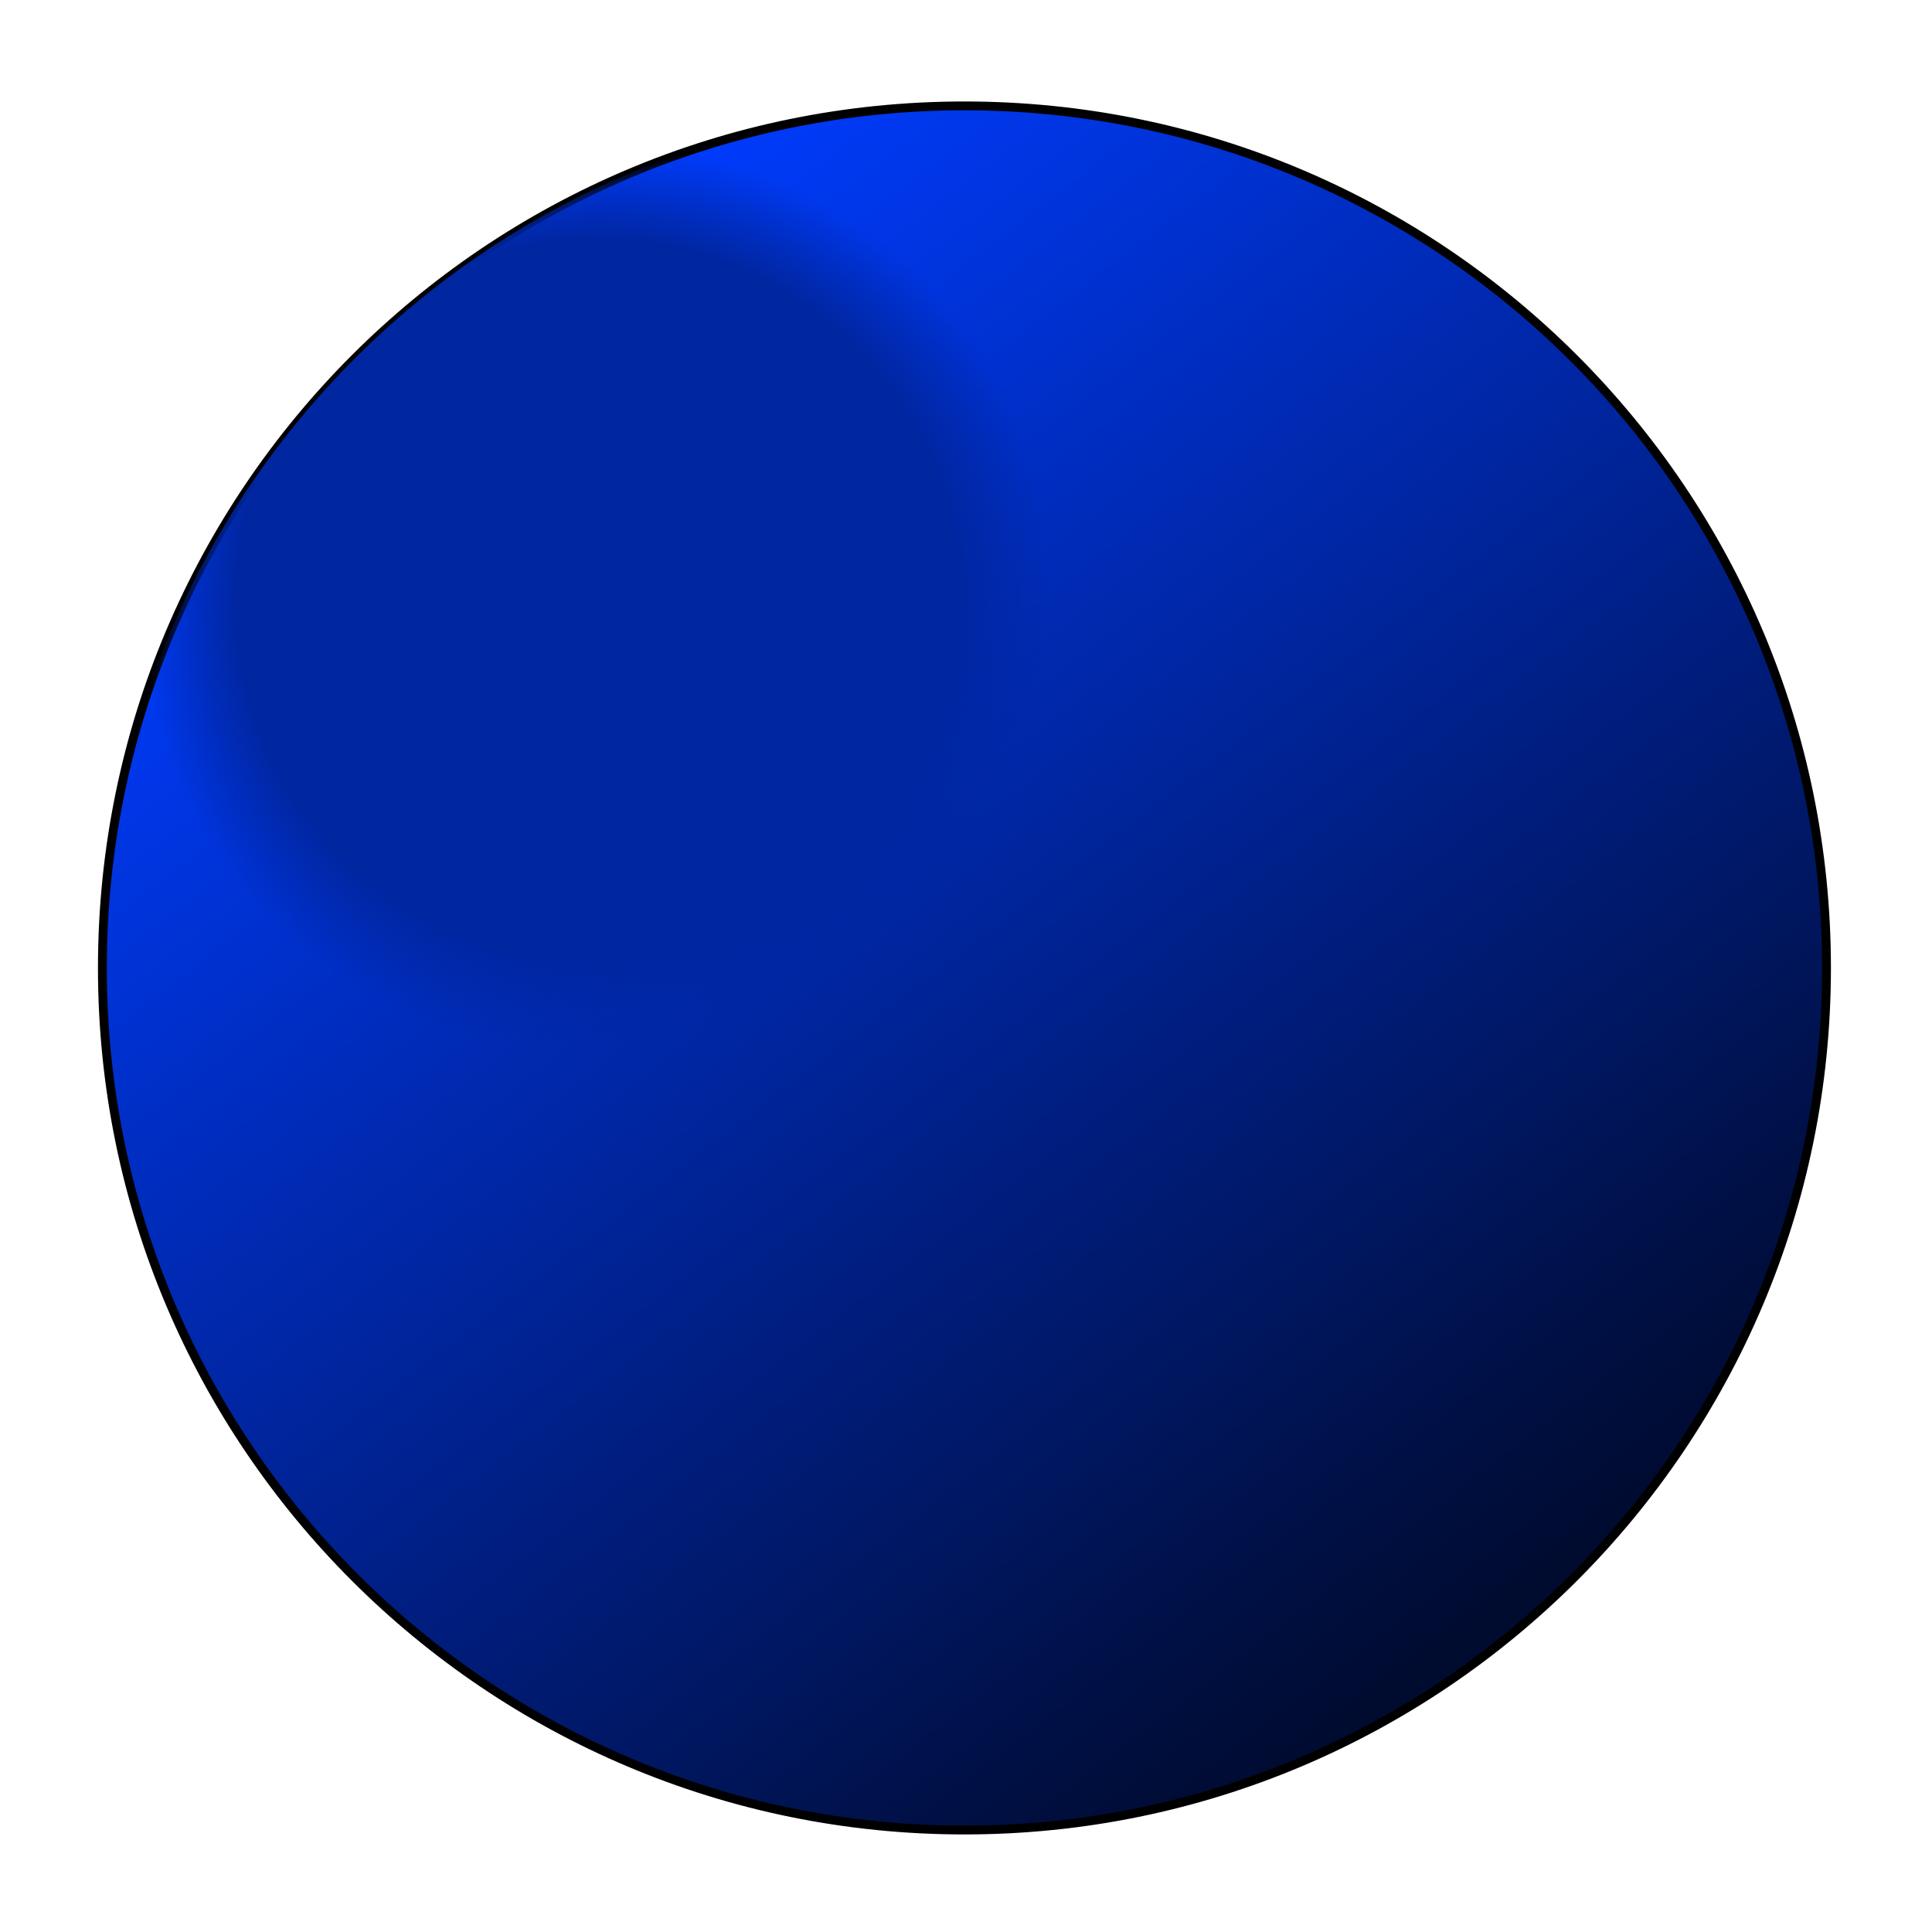 <?xml version="1.0" encoding="UTF-8" standalone="no"?>
<!-- Created with Inkscape (http://www.inkscape.org/) -->

<svg
   xmlns:dc="http://purl.org/dc/elements/1.1/"
   xmlns:cc="http://creativecommons.org/ns#"
   xmlns:rdf="http://www.w3.org/1999/02/22-rdf-syntax-ns#"
   xmlns:svg="http://www.w3.org/2000/svg"
   xmlns="http://www.w3.org/2000/svg"
   xmlns:xlink="http://www.w3.org/1999/xlink"
   xmlns:sodipodi="http://sodipodi.sourceforge.net/DTD/sodipodi-0.dtd"
   xmlns:inkscape="http://www.inkscape.org/namespaces/inkscape"
   version="1.1"
   width="582.411"
   height="582.411"
   viewBox="0 0 29.121 29.121"
   id="svg2"
   inkscape:version="0.48.3.1 r9886"
   sodipodi:docname="lfptrigger.svg">
  <sodipodi:namedview
     pagecolor="#ffffff"
     bordercolor="#666666"
     borderopacity="1"
     objecttolerance="10"
     gridtolerance="10"
     guidetolerance="10"
     inkscape:pageopacity="0"
     inkscape:pageshadow="2"
     inkscape:window-width="1920"
     inkscape:window-height="1138"
     id="namedview270"
     showgrid="false"
     inkscape:zoom="0.40521246"
     inkscape:cx="7.4035236"
     inkscape:cy="291.20526"
     inkscape:window-x="1272"
     inkscape:window-y="-8"
     inkscape:window-maximized="1"
     inkscape:current-layer="layer3" />
  <style
     type="text/css"
     id="style4" />
  <defs
     id="defs6">
    <linearGradient
       x1="9.947"
       y1="6.366"
       x2="38.992"
       y2="44.297"
       id="L0"
       gradientUnits="userSpaceOnUse"
       gradientTransform="matrix(0.53,0,0,0.53,1.23,1.301)">
      <stop
         id="stop9"
         style="stop-color:#00ff00;stop-opacity:1"
         offset="0" />
      <stop
         id="stop11"
         style="stop-color:#003000;stop-opacity:1"
         offset="1" />
    </linearGradient>
    <radialGradient
       cx="24.934"
       cy="25.066"
       r="23"
       fx="24.934"
       fy="25.066"
       id="R0"
       gradientUnits="userSpaceOnUse"
       gradientTransform="matrix(0.53,0,0,0.53,1.301,1.301)">
      <stop
         id="stop14"
         style="stop-color:#00a000;stop-opacity:1"
         offset="0" />
      <stop
         id="stop16"
         style="stop-color:#00a000;stop-opacity:1"
         offset="0.786" />
      <stop
         id="stop18"
         style="stop-color:#00a000;stop-opacity:0"
         offset="1" />
    </radialGradient>
    <linearGradient
       x1="29.356"
       y1="27.119"
       x2="35.528"
       y2="50.152"
       id="linearGradient4205"
       xlink:href="#linearGradient4199"
       gradientUnits="userSpaceOnUse" />
    <filter
       color-interpolation-filters="sRGB"
       id="filter4190">
      <feGaussianBlur
         stdDeviation="2.602"
         id="feGaussianBlur4192" />
    </filter>
    <linearGradient
       x1="34.737"
       y1="106.931"
       x2="21.263"
       y2="100"
       id="linearGradient4173"
       xlink:href="#linearGradient4167"
       gradientUnits="userSpaceOnUse"
       gradientTransform="matrix(0.667,0,0,1,5.333,0)" />
    <linearGradient
       x1="20.931"
       y1="96.872"
       x2="23.156"
       y2="105.177"
       id="linearGradient4165"
       xlink:href="#linearGradient4159"
       gradientUnits="userSpaceOnUse" />
    <radialGradient
       cx="18"
       cy="102"
       r="2"
       fx="18"
       fy="102"
       id="radialGradient4148"
       xlink:href="#linearGradient4142"
       gradientUnits="userSpaceOnUse"
       gradientTransform="matrix(3.255,0,0,3.255,-40.598,-230.054)" />
    <filter
       x="-0.126"
       y="-0.126"
       width="1.252"
       height="1.252"
       color-interpolation-filters="sRGB"
       id="filter4138">
      <feGaussianBlur
         stdDeviation="0.21"
         id="feGaussianBlur4140" />
    </filter>
    <filter
       x="-0.041"
       y="-0.168"
       width="1.082"
       height="1.335"
       color-interpolation-filters="sRGB"
       id="filter3411">
      <feGaussianBlur
         stdDeviation="1.815"
         id="feGaussianBlur3413" />
    </filter>
    <linearGradient
       x1="99.728"
       y1="63.027"
       x2="-3.357"
       y2="63.027"
       id="linearGradient3405"
       xlink:href="#linearGradient3399"
       gradientUnits="userSpaceOnUse" />
    <linearGradient
       x1="101.416"
       y1="64.334"
       x2="-35.976"
       y2="64.334"
       id="linearGradient3397"
       xlink:href="#linearGradient3391"
       gradientUnits="userSpaceOnUse" />
    <linearGradient
       x1="100.11"
       y1="69.474"
       x2="-17.198"
       y2="69.474"
       id="linearGradient3389"
       xlink:href="#linearGradient3383"
       gradientUnits="userSpaceOnUse" />
    <clipPath
       id="clipPath3379">
      <rect
         width="88"
         height="72"
         rx="5.017"
         ry="5.017"
         x="-100"
         y="23"
         transform="scale(-1,1)"
         id="rect3381"
         style="opacity:0.321;fill:#000000;fill-opacity:1;stroke:none" />
    </clipPath>
    <filter
       x="-0.032"
       y="-0.275"
       width="1.063"
       height="1.549"
       color-interpolation-filters="sRGB"
       id="filter4137">
      <feGaussianBlur
         stdDeviation="1.374"
         id="feGaussianBlur4139" />
    </filter>
    <radialGradient
       cx="64"
       cy="73.978"
       r="52"
       fx="64"
       fy="73.978"
       id="radialGradient4119"
       xlink:href="#linearGradient4111"
       gradientUnits="userSpaceOnUse"
       gradientTransform="matrix(1,0,0,0.285,0,74.899)"
       spreadMethod="reflect" />
    <linearGradient
       x1="48.922"
       y1="24"
       x2="48.922"
       y2="30.25"
       id="linearGradient4107"
       xlink:href="#linearGradient3440"
       gradientUnits="userSpaceOnUse"
       gradientTransform="translate(-112,0)" />
    <linearGradient
       x1="100"
       y1="65.698"
       x2="95.91"
       y2="65.698"
       id="linearGradient4103"
       xlink:href="#linearGradient3440"
       gradientUnits="userSpaceOnUse"
       gradientTransform="translate(-112,0)" />
    <linearGradient
       x1="100"
       y1="65.698"
       x2="95.716"
       y2="65.698"
       id="linearGradient4099"
       xlink:href="#linearGradient3440"
       gradientUnits="userSpaceOnUse" />
    <linearGradient
       x1="100"
       y1="92.763"
       x2="100"
       y2="72.82"
       id="linearGradient4027"
       xlink:href="#linearGradient3440"
       gradientUnits="userSpaceOnUse" />
    <linearGradient
       x1="100"
       y1="92.763"
       x2="100"
       y2="60"
       id="linearGradient4023"
       xlink:href="#linearGradient3440"
       gradientUnits="userSpaceOnUse" />
    <clipPath
       id="clipPath4019">
      <rect
         width="88"
         height="72"
         rx="5.017"
         ry="5.017"
         x="12"
         y="24"
         id="rect4021"
         style="opacity:0.653;fill:url(#linearGradient4023);fill-opacity:1;stroke:none" />
    </clipPath>
    <linearGradient
       x1="98.9"
       y1="40.17"
       x2="98.9"
       y2="104.503"
       id="linearGradient4008"
       xlink:href="#linearGradient4002"
       gradientUnits="userSpaceOnUse" />
    <filter
       x="-0.308"
       y="-0.09"
       width="1.615"
       height="1.179"
       color-interpolation-filters="sRGB"
       id="filter3853">
      <feGaussianBlur
         stdDeviation="0.548"
         id="feGaussianBlur3855" />
    </filter>
    <linearGradient
       x1="113.348"
       y1="79.669"
       x2="118.029"
       y2="79.669"
       id="linearGradient3791"
       xlink:href="#linearGradient3785"
       gradientUnits="userSpaceOnUse" />
    <radialGradient
       cx="110"
       cy="87.736"
       r="4"
       fx="110"
       fy="87.736"
       id="radialGradient3755"
       xlink:href="#linearGradient3749"
       gradientUnits="userSpaceOnUse"
       gradientTransform="matrix(5.344,0,0,6.162,-477.837,-454.249)" />
    <linearGradient
       x1="110"
       y1="84"
       x2="110"
       y2="72.081"
       id="linearGradient3747"
       xlink:href="#linearGradient3729"
       gradientUnits="userSpaceOnUse"
       gradientTransform="matrix(1,0,0,0.2,0,-90.8)" />
    <linearGradient
       x1="110"
       y1="84"
       x2="110"
       y2="88"
       id="linearGradient3743"
       xlink:href="#linearGradient3737"
       gradientUnits="userSpaceOnUse" />
    <linearGradient
       x1="110"
       y1="84"
       x2="110"
       y2="72.081"
       id="linearGradient3735"
       xlink:href="#linearGradient3729"
       gradientUnits="userSpaceOnUse" />
    <linearGradient
       x1="110.757"
       y1="32.56"
       x2="106.724"
       y2="24.216"
       id="linearGradient3715"
       xlink:href="#linearGradient3470"
       gradientUnits="userSpaceOnUse" />
    <radialGradient
       cx="108.336"
       cy="25.487"
       r="4.172"
       fx="108.336"
       fy="25.487"
       id="radialGradient3713"
       xlink:href="#linearGradient3452"
       gradientUnits="userSpaceOnUse"
       gradientTransform="matrix(1.432,0,0,1.432,-46.842,-11.02)" />
    <linearGradient
       x1="111.586"
       y1="31.213"
       x2="116.799"
       y2="35.08"
       id="linearGradient3711"
       xlink:href="#linearGradient3570"
       gradientUnits="userSpaceOnUse"
       gradientTransform="translate(-0.56,-0.203)" />
    <linearGradient
       x1="110.757"
       y1="32.56"
       x2="106.724"
       y2="24.216"
       id="linearGradient3675"
       xlink:href="#linearGradient3470"
       gradientUnits="userSpaceOnUse" />
    <radialGradient
       cx="108.336"
       cy="25.487"
       r="4.172"
       fx="108.336"
       fy="25.487"
       id="radialGradient3673"
       xlink:href="#linearGradient3452"
       gradientUnits="userSpaceOnUse"
       gradientTransform="matrix(1.432,0,0,1.432,-46.842,-11.02)" />
    <linearGradient
       x1="111.586"
       y1="31.213"
       x2="116.799"
       y2="35.08"
       id="linearGradient3671"
       xlink:href="#linearGradient3570"
       gradientUnits="userSpaceOnUse"
       gradientTransform="translate(-0.56,-0.203)" />
    <filter
       color-interpolation-filters="sRGB"
       id="filter3590">
      <feGaussianBlur
         stdDeviation="0.297"
         id="feGaussianBlur3592" />
    </filter>
    <linearGradient
       x1="111.586"
       y1="31.213"
       x2="116.799"
       y2="35.08"
       id="linearGradient3576"
       xlink:href="#linearGradient3570"
       gradientUnits="userSpaceOnUse"
       gradientTransform="translate(-0.56,-0.203)" />
    <filter
       x="-0.105"
       y="-0.102"
       width="1.21"
       height="1.205"
       color-interpolation-filters="sRGB"
       id="filter3561">
      <feGaussianBlur
         stdDeviation="0.1"
         id="feGaussianBlur3563" />
    </filter>
    <filter
       x="-0.09"
       y="-0.174"
       width="1.181"
       height="1.348"
       color-interpolation-filters="sRGB"
       id="filter3557">
      <feGaussianBlur
         stdDeviation="0.1"
         id="feGaussianBlur3559" />
    </filter>
    <filter
       x="-0.105"
       y="-0.102"
       width="1.21"
       height="1.205"
       color-interpolation-filters="sRGB"
       id="filter3553">
      <feGaussianBlur
         stdDeviation="0.1"
         id="feGaussianBlur3555" />
    </filter>
    <filter
       x="-0.09"
       y="-0.174"
       width="1.181"
       height="1.348"
       color-interpolation-filters="sRGB"
       id="filter3549">
      <feGaussianBlur
         stdDeviation="0.1"
         id="feGaussianBlur3551" />
    </filter>
    <linearGradient
       x1="110.757"
       y1="32.56"
       x2="106.724"
       y2="24.216"
       id="linearGradient3476"
       xlink:href="#linearGradient3470"
       gradientUnits="userSpaceOnUse" />
    <radialGradient
       cx="108.336"
       cy="25.487"
       r="4.172"
       fx="108.336"
       fy="25.487"
       id="radialGradient3458"
       xlink:href="#linearGradient3452"
       gradientUnits="userSpaceOnUse"
       gradientTransform="matrix(1.432,0,0,1.432,-46.842,-11.02)" />
    <linearGradient
       x1="100"
       y1="92.763"
       x2="100"
       y2="60"
       id="linearGradient3450"
       xlink:href="#linearGradient3440"
       gradientUnits="userSpaceOnUse"
       gradientTransform="translate(0,-120)" />
    <linearGradient
       x1="100"
       y1="92.763"
       x2="100"
       y2="60"
       id="linearGradient3446"
       xlink:href="#linearGradient3440"
       gradientUnits="userSpaceOnUse" />
    <filter
       color-interpolation-filters="sRGB"
       id="filter3430">
      <feGaussianBlur
         stdDeviation="0.235"
         id="feGaussianBlur3432" />
    </filter>
    <filter
       color-interpolation-filters="sRGB"
       id="filter3424">
      <feGaussianBlur
         stdDeviation="0.235"
         id="feGaussianBlur3426" />
    </filter>
    <radialGradient
       cx="56"
       cy="65.962"
       r="44"
       fx="56"
       fy="64.753"
       id="radialGradient3406"
       xlink:href="#linearGradient3292"
       gradientUnits="userSpaceOnUse"
       gradientTransform="matrix(2.207,0,0,2.058,-67.579,-106.933)" />
    <clipPath
       id="clipPath3402">
      <rect
         width="88"
         height="72"
         rx="5.017"
         ry="5.017"
         x="12"
         y="24"
         id="rect3404"
         style="fill:url(#radialGradient3406);fill-opacity:1;stroke:none" />
    </clipPath>
    <linearGradient
       x1="52.514"
       y1="97"
       x2="52.514"
       y2="74.245"
       id="linearGradient3390"
       xlink:href="#linearGradient3384"
       gradientUnits="userSpaceOnUse" />
    <radialGradient
       cx="56"
       cy="65.962"
       r="44"
       fx="56"
       fy="64.753"
       id="radialGradient3365"
       xlink:href="#linearGradient3292"
       gradientUnits="userSpaceOnUse"
       gradientTransform="matrix(2.207,0,0,2.058,-67.579,-106.933)" />
    <clipPath
       id="clipPath3361">
      <rect
         width="88"
         height="72"
         rx="5.017"
         ry="5.017"
         x="12"
         y="24"
         id="rect3363"
         style="fill:url(#radialGradient3365);fill-opacity:1;stroke:none" />
    </clipPath>
    <radialGradient
       cx="56"
       cy="60"
       r="44"
       fx="56"
       fy="99.821"
       id="radialGradient3289"
       xlink:href="#linearGradient3275"
       gradientUnits="userSpaceOnUse"
       gradientTransform="matrix(1.497,3.4730663e-8,-3.2384918e-8,1.396,-27.857,-44.052)" />
    <radialGradient
       cx="56"
       cy="60"
       r="44"
       fx="56"
       fy="99.821"
       id="radialGradient3287"
       xlink:href="#linearGradient3275"
       gradientUnits="userSpaceOnUse"
       gradientTransform="matrix(1.497,3.4730663e-8,-3.2384918e-8,1.396,-27.857,-45.052)" />
    <radialGradient
       cx="56"
       cy="65.962"
       r="44"
       fx="56"
       fy="64.753"
       id="radialGradient3281"
       xlink:href="#linearGradient3292"
       gradientUnits="userSpaceOnUse"
       gradientTransform="matrix(2.207,0,0,2.058,-67.579,-106.933)" />
    <radialGradient
       cx="64"
       cy="7.198"
       r="56"
       fx="64"
       fy="7.198"
       id="radialGradient3271"
       xlink:href="#linearGradient3265"
       gradientUnits="userSpaceOnUse"
       gradientTransform="matrix(1.237,0,0,0.798,-15.136,10.256)" />
    <filter
       x="-0.019"
       y="-0.305"
       width="1.038"
       height="1.609"
       color-interpolation-filters="sRGB"
       id="filter3247">
      <feGaussianBlur
         stdDeviation="0.893"
         id="feGaussianBlur3249" />
    </filter>
    <filter
       color-interpolation-filters="sRGB"
       id="filter3193">
      <feGaussianBlur
         stdDeviation="0.128"
         id="feGaussianBlur3195" />
    </filter>
    <filter
       color-interpolation-filters="sRGB"
       id="filter3162">
      <feGaussianBlur
         stdDeviation="0.148"
         id="feGaussianBlur3164" />
    </filter>
    <linearGradient
       id="linearGradient3265">
      <stop
         id="stop3267"
         style="stop-color:#ffffff;stop-opacity:1"
         offset="0" />
      <stop
         id="stop3269"
         style="stop-color:#ffffff;stop-opacity:0"
         offset="1" />
    </linearGradient>
    <linearGradient
       id="linearGradient3275">
      <stop
         id="stop3277"
         style="stop-color:#323232;stop-opacity:1"
         offset="0" />
      <stop
         id="stop3279"
         style="stop-color:#1a1a1a;stop-opacity:1"
         offset="1" />
    </linearGradient>
    <linearGradient
       id="linearGradient3292">
      <stop
         id="stop3294"
         style="stop-color:#5e5e5e;stop-opacity:1"
         offset="0" />
      <stop
         id="stop3296"
         style="stop-color:#292929;stop-opacity:1"
         offset="1" />
    </linearGradient>
    <linearGradient
       id="linearGradient3384">
      <stop
         id="stop3386"
         style="stop-color:#000000;stop-opacity:1"
         offset="0" />
      <stop
         id="stop3388"
         style="stop-color:#000000;stop-opacity:0"
         offset="1" />
    </linearGradient>
    <linearGradient
       id="linearGradient3440">
      <stop
         id="stop3442"
         style="stop-color:#000000;stop-opacity:1"
         offset="0" />
      <stop
         id="stop3444"
         style="stop-color:#000000;stop-opacity:0"
         offset="1" />
    </linearGradient>
    <linearGradient
       id="linearGradient3452">
      <stop
         id="stop3454"
         style="stop-color:#979797;stop-opacity:1"
         offset="0" />
      <stop
         id="stop3456"
         style="stop-color:#454545;stop-opacity:1"
         offset="1" />
    </linearGradient>
    <linearGradient
       id="linearGradient3470">
      <stop
         id="stop3472"
         style="stop-color:#dddddd;stop-opacity:1"
         offset="0" />
      <stop
         id="stop3474"
         style="stop-color:#fbfbfb;stop-opacity:1"
         offset="1" />
    </linearGradient>
    <linearGradient
       id="linearGradient3570">
      <stop
         id="stop3572"
         style="stop-color:#000000;stop-opacity:1"
         offset="0" />
      <stop
         id="stop3574"
         style="stop-color:#000000;stop-opacity:0"
         offset="1" />
    </linearGradient>
    <linearGradient
       id="linearGradient3729">
      <stop
         id="stop3731"
         style="stop-color:#ededed;stop-opacity:1"
         offset="0" />
      <stop
         id="stop3733"
         style="stop-color:#bcbcbc;stop-opacity:1"
         offset="1" />
    </linearGradient>
    <linearGradient
       id="linearGradient3737">
      <stop
         id="stop3739"
         style="stop-color:#808080;stop-opacity:1"
         offset="0" />
      <stop
         id="stop3741"
         style="stop-color:#232323;stop-opacity:1"
         offset="1" />
    </linearGradient>
    <linearGradient
       id="linearGradient3749">
      <stop
         id="stop3751"
         style="stop-color:#181818;stop-opacity:1"
         offset="0" />
      <stop
         id="stop3753"
         style="stop-color:#ababab;stop-opacity:1"
         offset="1" />
    </linearGradient>
    <linearGradient
       id="linearGradient3761">
      <stop
         id="stop3763"
         style="stop-color:#f6f6f6;stop-opacity:1"
         offset="0" />
      <stop
         id="stop3765"
         style="stop-color:#5a5a5a;stop-opacity:1"
         offset="1" />
    </linearGradient>
    <linearGradient
       id="linearGradient3785">
      <stop
         id="stop3787"
         style="stop-color:#000000;stop-opacity:1"
         offset="0" />
      <stop
         id="stop3789"
         style="stop-color:#000000;stop-opacity:0"
         offset="1" />
    </linearGradient>
    <linearGradient
       id="linearGradient4002">
      <stop
         id="stop4004"
         style="stop-color:#00ff00;stop-opacity:1"
         offset="0" />
      <stop
         id="stop4006"
         style="stop-color:#f0ff80;stop-opacity:0"
         offset="1" />
    </linearGradient>
    <linearGradient
       id="linearGradient4031">
      <stop
         id="stop4033"
         style="stop-color:#292929;stop-opacity:1"
         offset="0" />
      <stop
         id="stop4035"
         style="stop-color:#e9e9e9;stop-opacity:1"
         offset="1" />
    </linearGradient>
    <linearGradient
       id="linearGradient4111">
      <stop
         id="stop4113"
         style="stop-color:#000000;stop-opacity:1"
         offset="0" />
      <stop
         id="stop4115"
         style="stop-color:#000000;stop-opacity:0"
         offset="1" />
    </linearGradient>
    <linearGradient
       id="linearGradient3383">
      <stop
         id="stop3385"
         style="stop-color:#ffff00;stop-opacity:1"
         offset="0" />
      <stop
         id="stop3387"
         style="stop-color:#ffff00;stop-opacity:0"
         offset="1" />
    </linearGradient>
    <linearGradient
       id="linearGradient3391">
      <stop
         id="stop3393"
         style="stop-color:#ffff1d;stop-opacity:1"
         offset="0" />
      <stop
         id="stop3395"
         style="stop-color:#ffff6f;stop-opacity:0"
         offset="1" />
    </linearGradient>
    <linearGradient
       id="linearGradient3399">
      <stop
         id="stop3401"
         style="stop-color:#ffff00;stop-opacity:1"
         offset="0" />
      <stop
         id="stop3403"
         style="stop-color:#ffff00;stop-opacity:0"
         offset="1" />
    </linearGradient>
    <linearGradient
       id="linearGradient4142">
      <stop
         id="stop4144"
         style="stop-color:#e5ff00;stop-opacity:1"
         offset="0" />
      <stop
         id="stop4146"
         style="stop-color:#e5ff00;stop-opacity:0"
         offset="1" />
    </linearGradient>
    <linearGradient
       id="linearGradient4159">
      <stop
         id="stop4161"
         style="stop-color:#ffffff;stop-opacity:1"
         offset="0" />
      <stop
         id="stop4163"
         style="stop-color:#ffffff;stop-opacity:0"
         offset="1" />
    </linearGradient>
    <linearGradient
       id="linearGradient4167">
      <stop
         id="stop4169"
         style="stop-color:#171717;stop-opacity:1"
         offset="0" />
      <stop
         id="stop4171"
         style="stop-color:#777777;stop-opacity:1"
         offset="1" />
    </linearGradient>
    <linearGradient
       id="linearGradient4199">
      <stop
         id="stop4201"
         style="stop-color:#ffffff;stop-opacity:1"
         offset="0" />
      <stop
         id="stop4203"
         style="stop-color:#ffffff;stop-opacity:0"
         offset="1" />
    </linearGradient>
    <radialGradient
       gradientUnits="userSpaceOnUse"
       r="12.994"
       fy="14.56"
       fx="14.56"
       cy="14.56"
       cx="14.56"
       id="radialGradient6819"
       xlink:href="#R0-8"
       inkscape:collect="always" />
    <radialGradient
       gradientTransform="matrix(0.53,0,0,0.53,1.301,1.301)"
       gradientUnits="userSpaceOnUse"
       id="R0-8"
       fy="25.066"
       fx="24.934"
       r="23"
       cy="25.066"
       cx="24.934">
      <stop
         offset="0"
         style="stop-color:#0026a0;stop-opacity:1;"
         id="stop14-2" />
      <stop
         offset="0.786"
         style="stop-color:#0026a0;stop-opacity:1;"
         id="stop16-4" />
      <stop
         offset="1"
         style="stop-color:#0026a0;stop-opacity:0;"
         id="stop18-5" />
    </radialGradient>
    <linearGradient
       gradientTransform="matrix(0.53,0,0,0.53,1.23,1.301)"
       gradientUnits="userSpaceOnUse"
       id="L0-9"
       y2="44.297"
       x2="38.992"
       y1="6.366"
       x1="9.947">
      <stop
         offset="0"
         style="stop-color:#003cff;stop-opacity:1;"
         id="stop9-4" />
      <stop
         offset="1"
         style="stop-color:#000b30;stop-opacity:1;"
         id="stop11-8" />
    </linearGradient>
  </defs>
  <g
     inkscape:groupmode="layer"
     id="layer2"
     inkscape:label="Layer"
     style="display:inline">
    <g
       id="g3627"
       transform="translate(-0.023,0.03)">
      <path
         style="fill:url(#L0-9);stroke:#000000;stroke-width:0.133;stroke-miterlimit:4;stroke-dasharray:none"
         id="P0-5"
         d="m 27.554,14.56 c 0,7.176 -5.818,12.994 -12.994,12.994 -7.176,0 -12.994,-5.818 -12.994,-12.994 0,-7.176 5.818,-12.994 12.994,-12.994 7.176,0 12.994,5.818 12.994,12.994 z"
         inkscape:connector-curvature="0" />
      <path
         style="fill:url(#radialGradient6819);fill-opacity:1"
         id="P1-1"
         d="m 27.554,14.56 c 0,7.176 -5.818,12.994 -12.994,12.994 -7.176,0 -12.994,-5.818 -12.994,-12.994 0,-7.176 5.818,-12.994 12.994,-12.994 7.176,0 12.994,5.818 12.994,12.994 z"
         inkscape:connector-curvature="0" />
    </g>
  </g>
  <g
     inkscape:groupmode="layer"
     id="layer3"
     inkscape:label="Layer#1" />
  <style
     id="style4-4"
     type="text/css" />
</svg>
